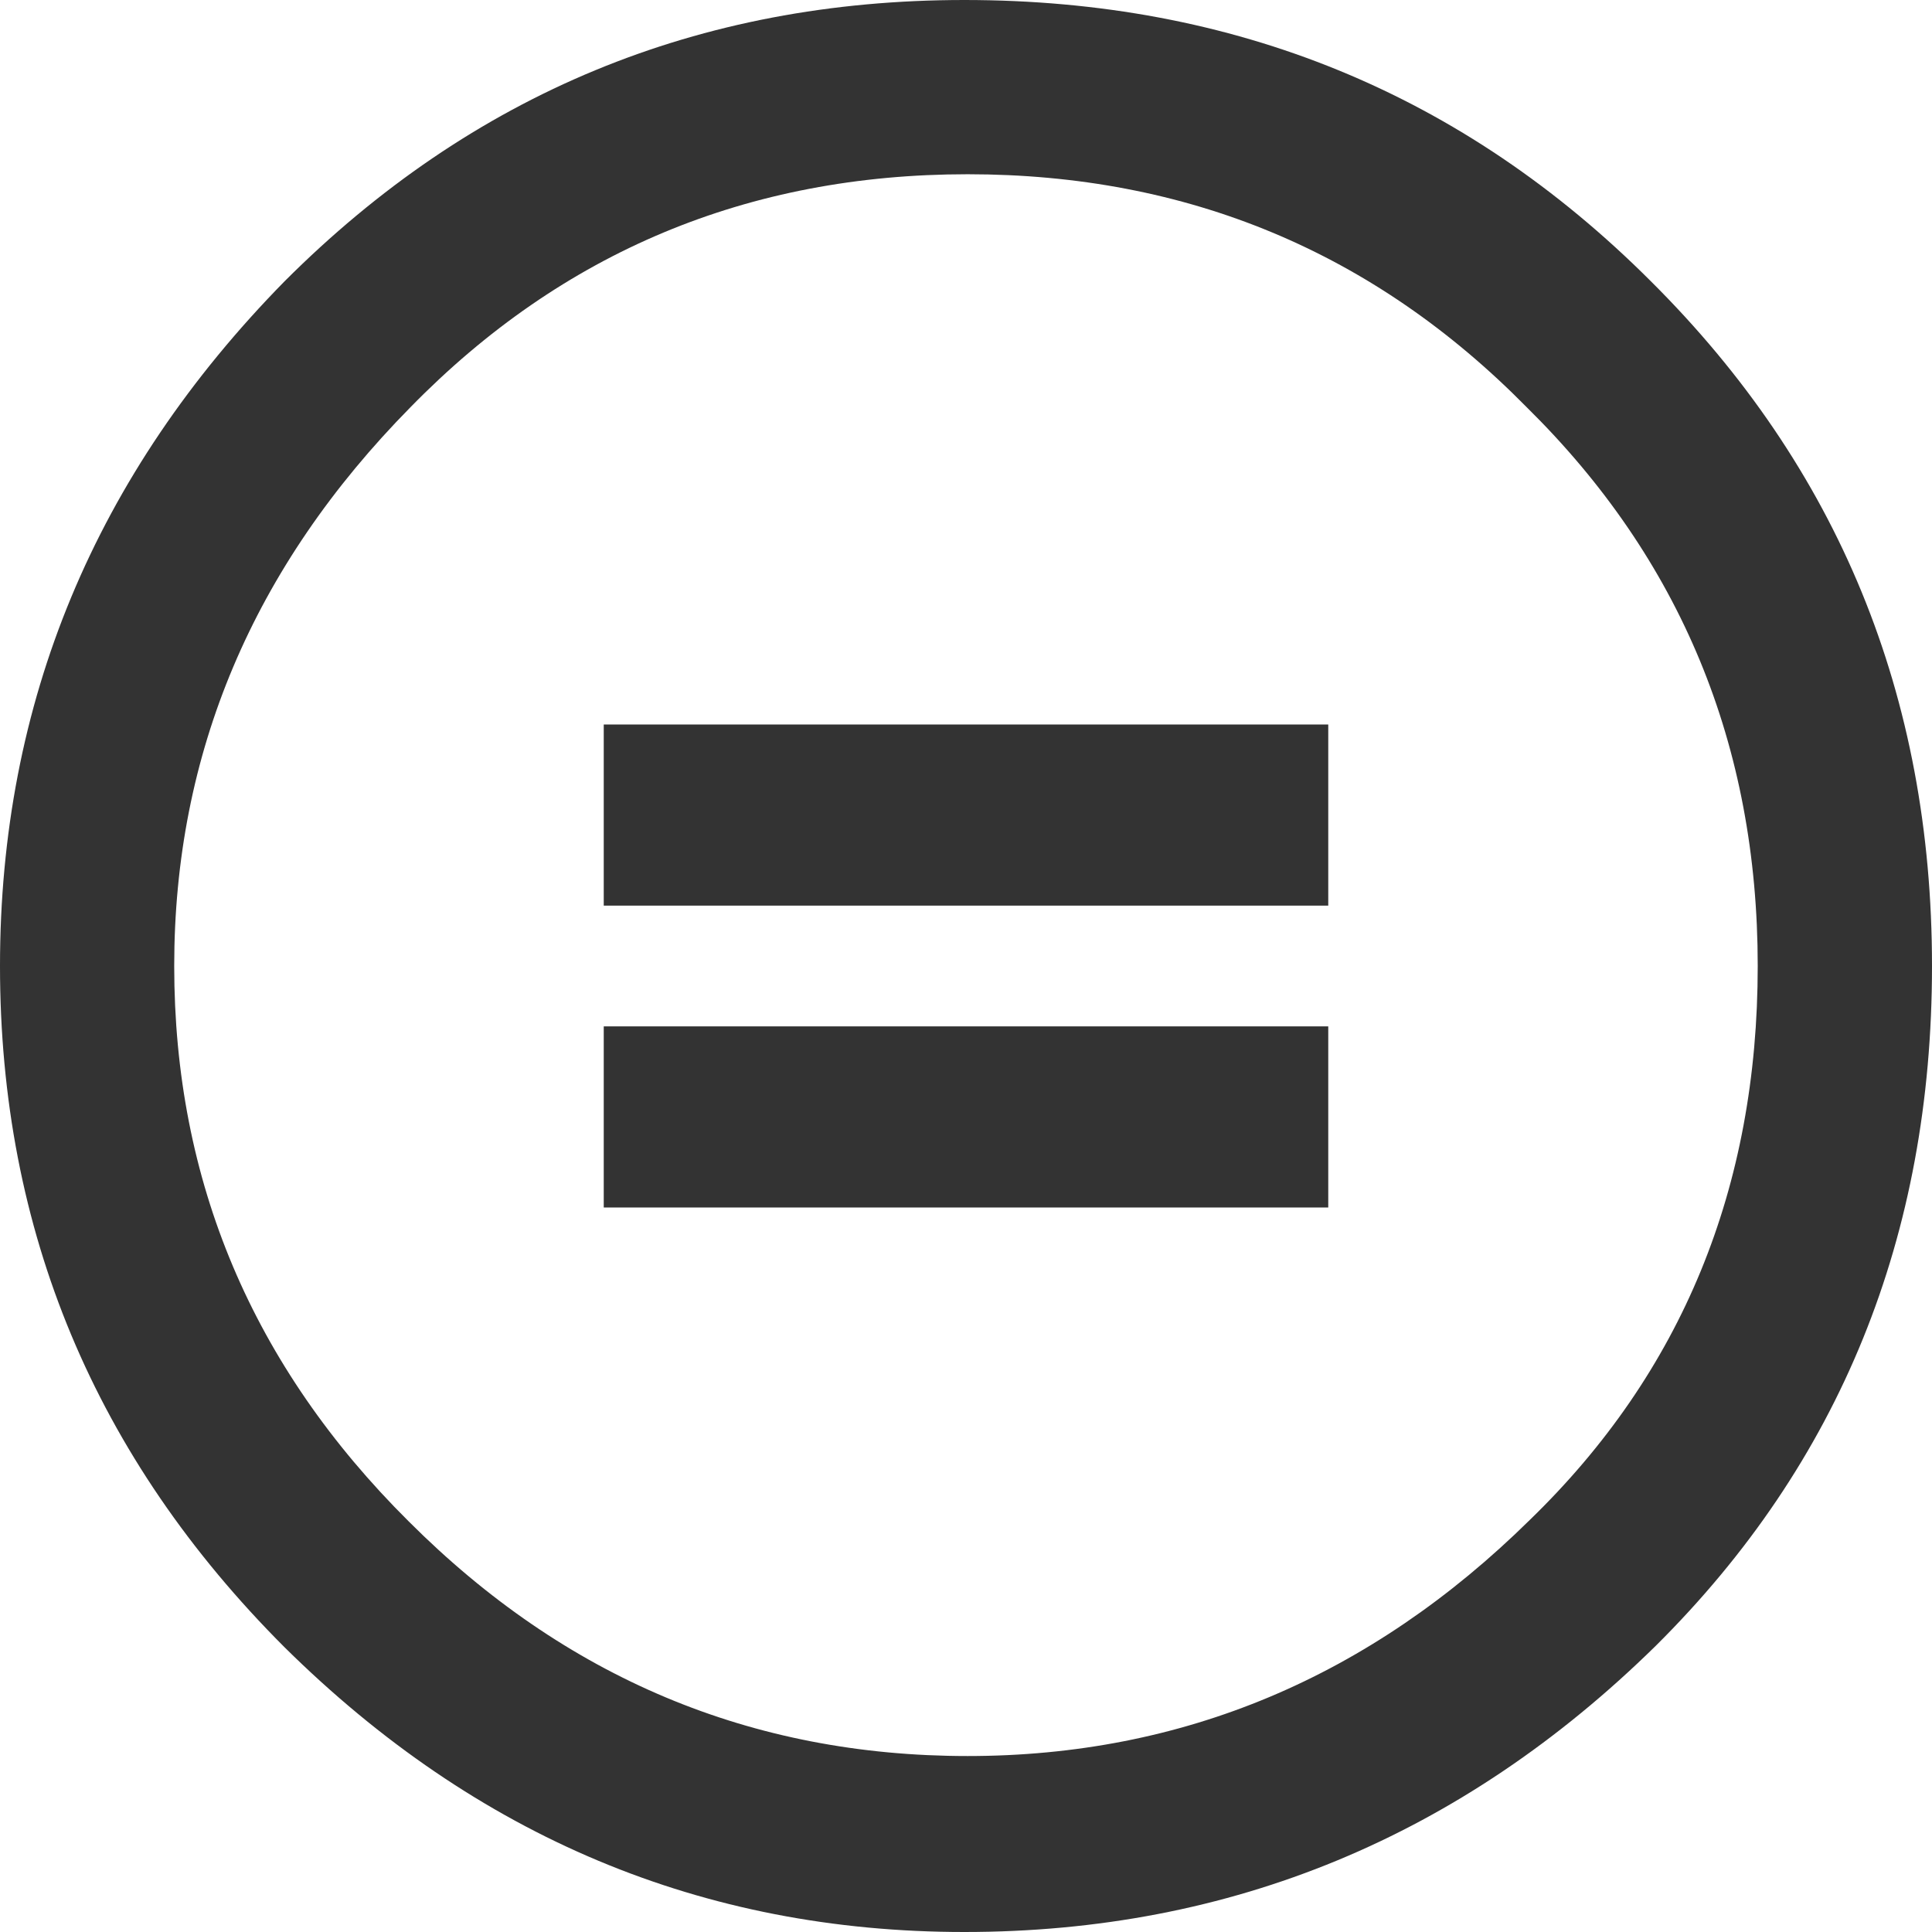 <?xml version="1.0" encoding="UTF-8"?>
<svg width="64px" height="64px" viewBox="0 0 64 64" version="1.1" xmlns="http://www.w3.org/2000/svg" xmlns:xlink="http://www.w3.org/1999/xlink">
    <!-- Generator: Sketch 43.1 (39012) - http://www.bohemiancoding.com/sketch -->
    <title>ic_nc</title>
    <desc>Created with Sketch.</desc>
    <defs/>
    <g id="Page-1" stroke="none" stroke-width="1" fill="none" fill-rule="evenodd">
        <g id="ic_nc">
            <path d="M31.943,0 C40.894,0 48.474,3.105 54.685,9.315 C60.893,15.487 64,23.048 64,32 C64,40.954 60.951,48.457 54.855,54.514 C48.418,60.838 40.779,64 31.943,64 C23.294,64 15.79,60.857 9.429,54.571 C3.144,48.286 0,40.764 0,32.001 C0,23.278 3.144,15.716 9.429,9.316 C15.638,3.105 23.143,0 31.943,0 Z M32.057,5.772 C24.781,5.772 18.629,8.344 13.6,13.487 C8.38,18.783 5.771,24.954 5.771,32 C5.771,39.125 8.361,45.257 13.541,50.4 C18.722,55.582 24.893,58.171 32.055,58.171 C39.178,58.171 45.389,55.562 50.684,50.343 C55.713,45.467 58.227,39.353 58.227,32 C58.227,24.687 55.674,18.515 50.571,13.487 C45.504,8.342 39.332,5.772 32.057,5.772 Z" id="Shape" fill="rgb(51, 51, 51)" fill-rule="nonzero"/>
            <polygon id="Path" fill="rgb(51, 51, 51)" points="44 24 44 30 20 30 20 24"/>
            <polygon id="Path" fill="rgb(51, 51, 51)" points="44 34 44 40 20 40 20 34"/>
        </g>
    </g>
</svg>